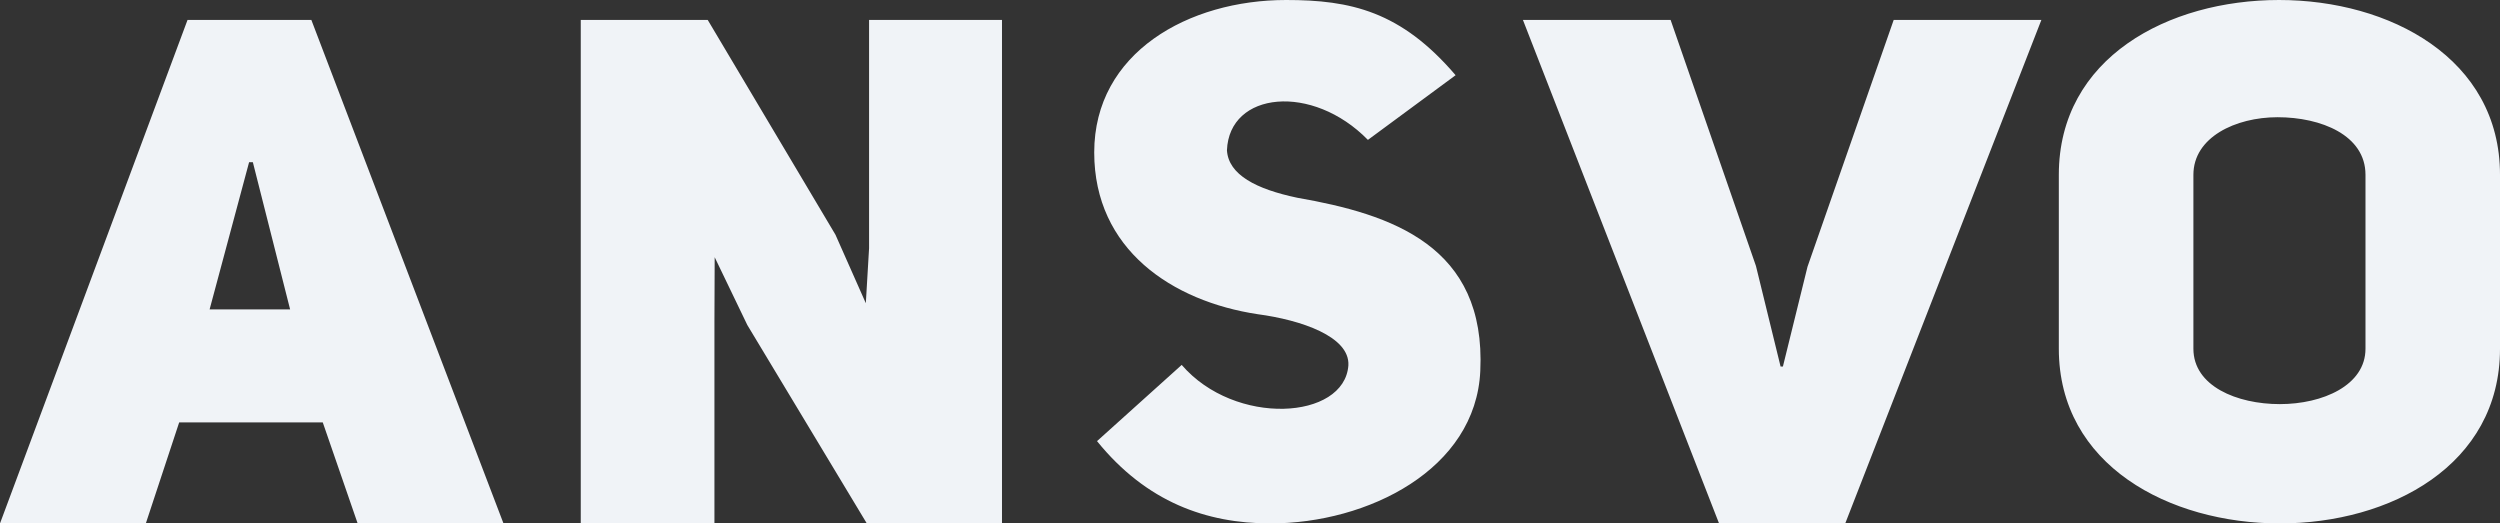 <svg xmlns="http://www.w3.org/2000/svg" xmlns:xlink="http://www.w3.org/1999/xlink" width="1003" height="210" viewBox="0 0 1003 210">
    <rect x="0" y="0" width="1003" height="210" fill="#333333" stroke="none"/>
    <defs>
        <path id="a" d="M116.39 124.119l-14.945-59.043h-1.509l-15.84 59.043h32.295zM202 210h-58.508l-13.995-40.522H71.884L58.502 210H0L75.238 8h49.678L202 210zm84.631-80.726V210H233V8h50.941l51.246 86.168 12.182 27.476 1.304-22.06V8H402v202h-54.234l-47.942-79.603-13.095-27.202-.098 26.08zm187.466 17.128c21.37 24.808 65.356 22.078 66.878.147.578-11.555-18.972-18.166-36.4-20.494C470.3 120.872 439 100.107 439 61.15 439 21.053 476.921 0 515.993 0c25.865 0 46.047 4.493 67.996 30.175l-35.184 25.948c-22.254-22.768-55.65-19.488-56.555 4.18.606 9.812 11.72 15.581 28.264 19.044 37.889 6.611 75.772 19.306 73.378 69.508-1.794 39.512-45.12 61.145-84.219 61.145-25.559 0-49.695-8.505-69.55-33.02l33.974-30.578zM759.748 8H819l-78.691 202h-50.624L611 8h59.252l34.24 98.721 9.876 40.33h.934l9.87-40.04L759.749 8zm120.245 131.916c0 14.996 17.475 22.214 34.676 22.214 17.164 0 34.365-7.505 34.365-22.214v-69.8c0-15.87-17.781-23.088-35.278-23.088-16.895 0-33.763 8.065-33.763 23.087v69.801zM826 70.116C826 23.092 870.042 0 914.363 0S1003 23.386 1003 70.115V139.916c0 46.735-44.015 70.084-88.33 70.084-44.327 0-88.67-23.349-88.67-70.084V70.115z"/>
    </defs>
    <use fill="#F0F3F7" fill-rule="evenodd" opacity=".506" xlink:href="#a"/>
</svg>
